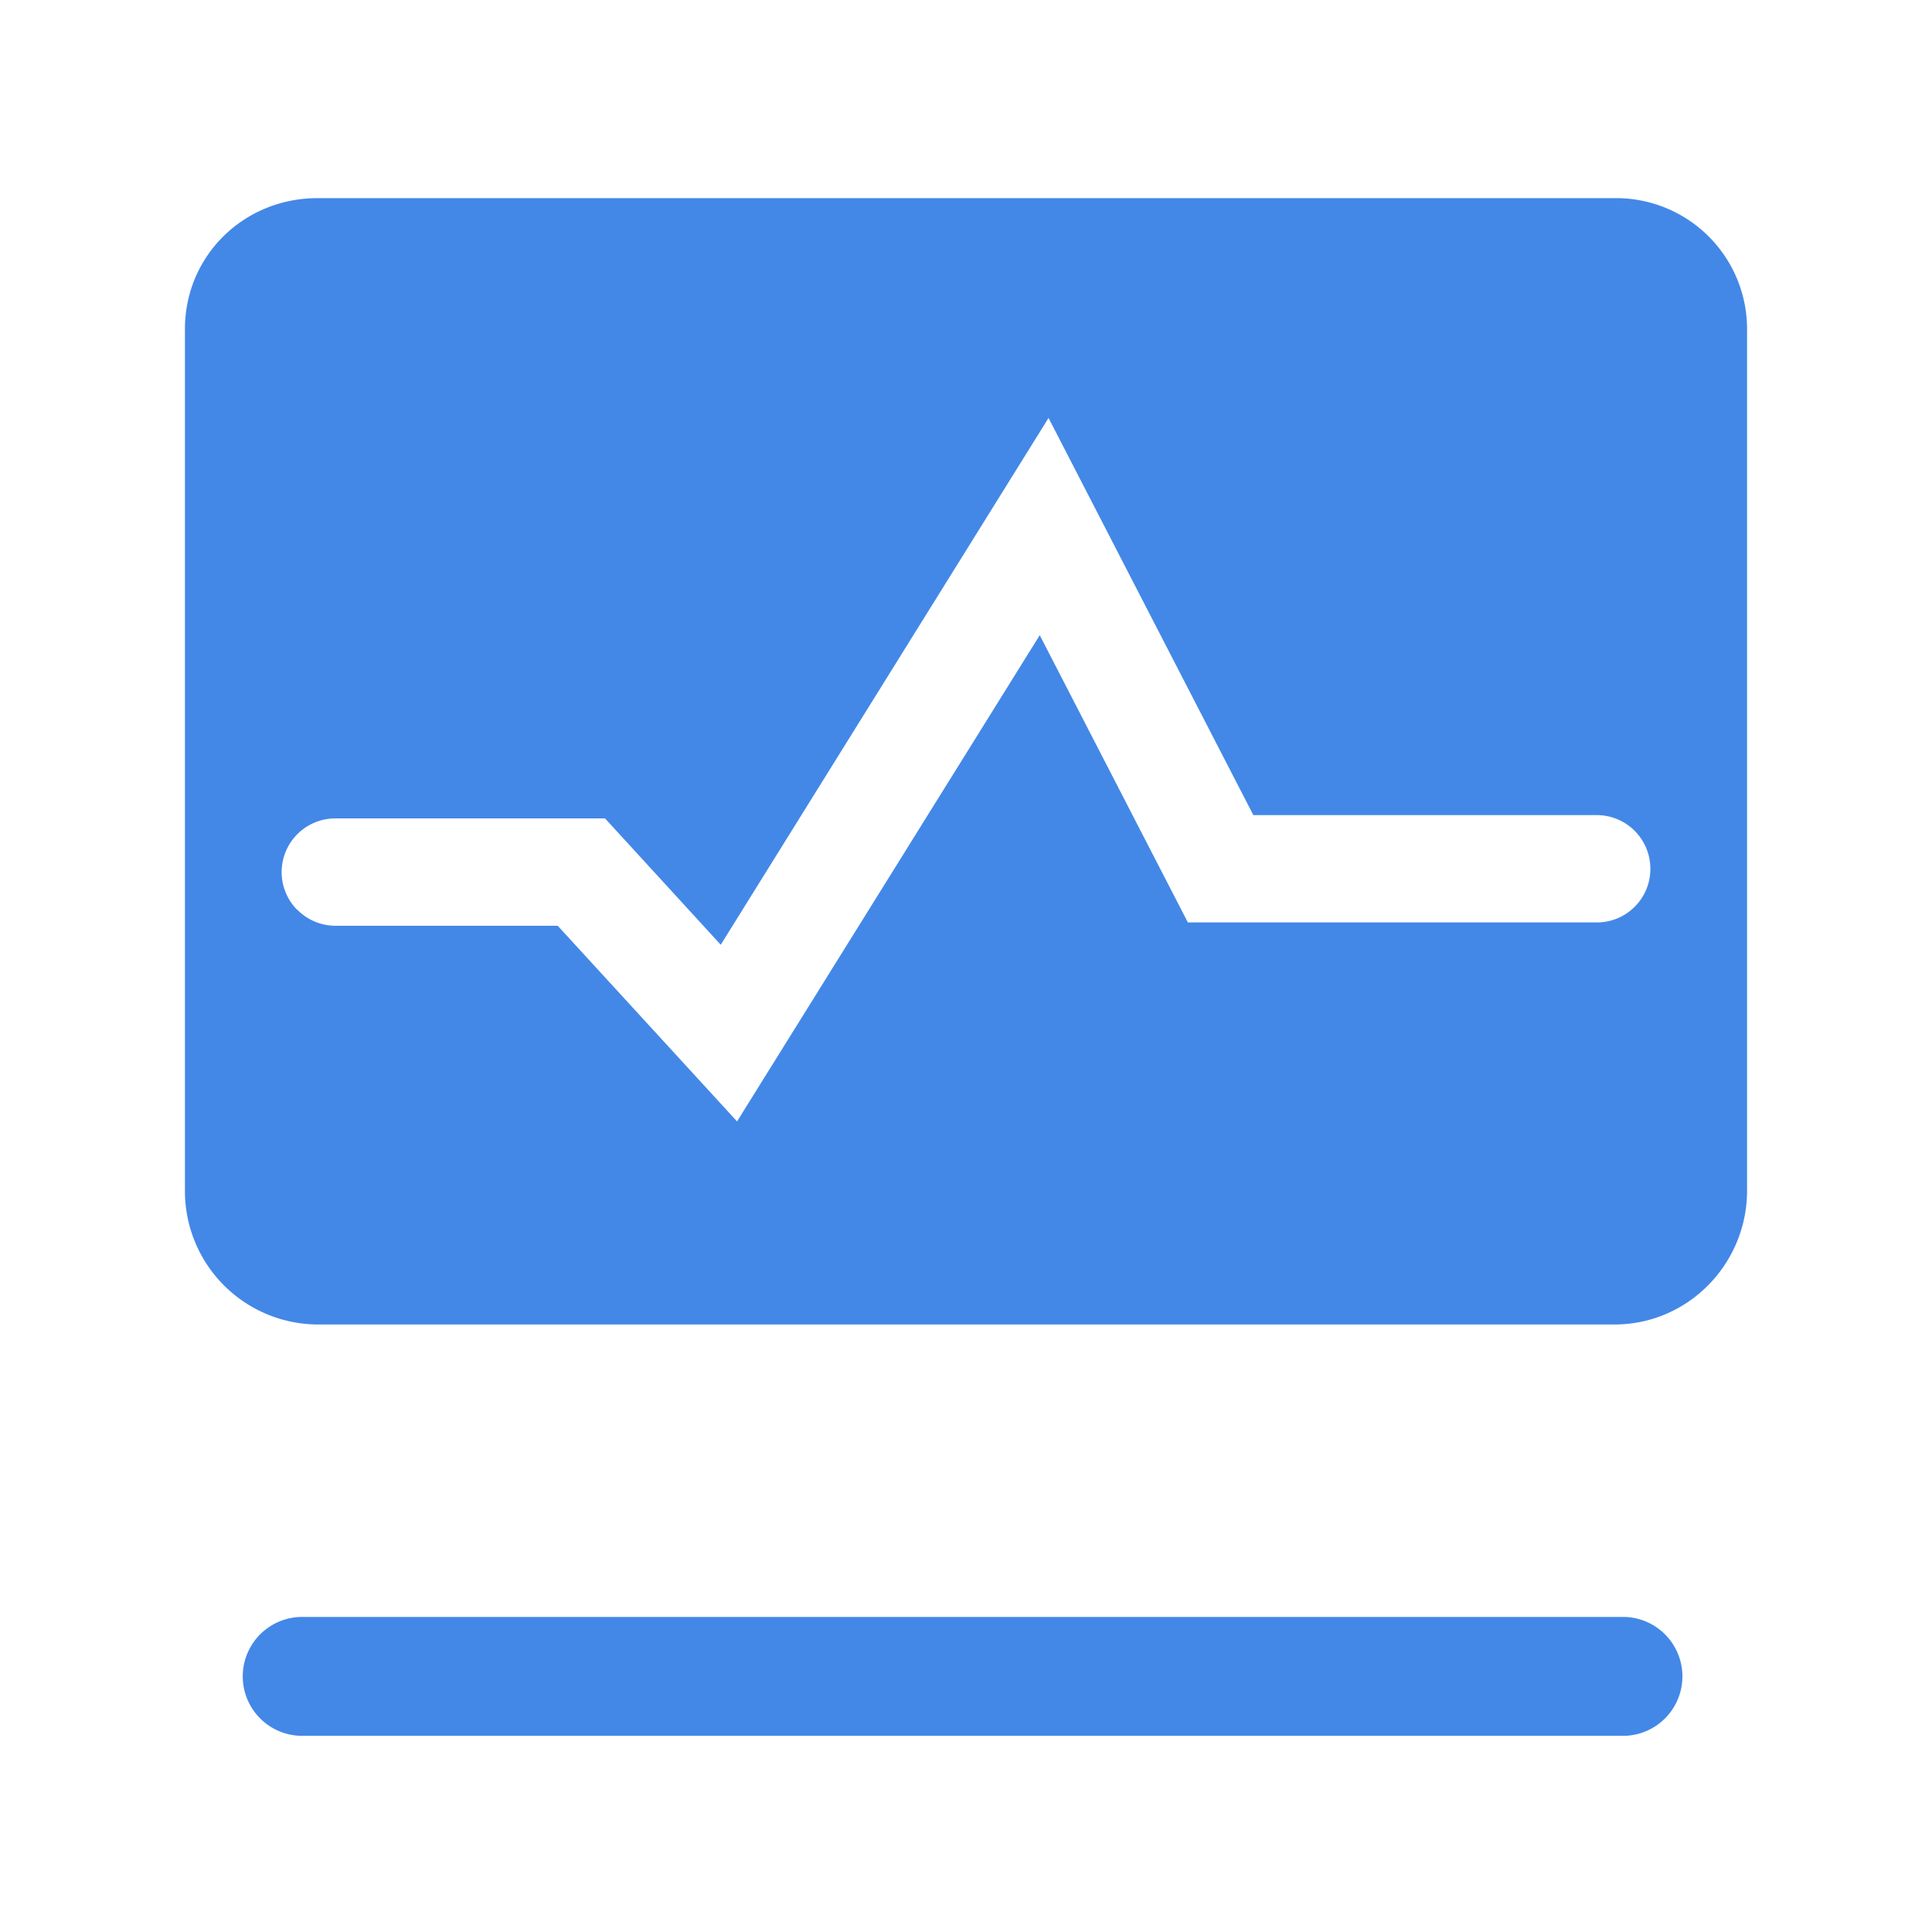 <?xml version="1.0" standalone="no"?><!DOCTYPE svg PUBLIC "-//W3C//DTD SVG 1.1//EN" "http://www.w3.org/Graphics/SVG/1.1/DTD/svg11.dtd"><svg t="1705979733530" class="icon" viewBox="0 0 1024 1024" version="1.1" xmlns="http://www.w3.org/2000/svg" p-id="15569" xmlns:xlink="http://www.w3.org/1999/xlink" width="200" height="200"><path d="M861.525 920.007a31.516 31.516 0 0 0 0-62.976H161.508a31.516 31.516 0 1 0 0 62.976h700.018z" fill="#4388E7" p-id="15570"></path><path d="M855.723 105.017a69.404 69.404 0 0 1 70.258 69.404v456.59c0 38.912-31.289 70.997-70.258 70.997H168.277a70.713 70.713 0 0 1-70.258-70.997V174.421c0-38.912 31.289-69.404 70.258-69.404h687.445zM157.582 482.19c5.177 5.234 12.345 8.476 20.252 8.476h117.76l95.061 103.708 160.427-257.707 78.507 152.235h216.69a28.331 28.331 0 0 0 28.444-28.444 28.444 28.444 0 0 0-28.444-28.444h-181.988l-108.544-210.489-173.739 279.211-61.326-66.958H177.778a28.444 28.444 0 0 0-20.252 48.469z" fill="#4388E7" p-id="15571"></path></svg>